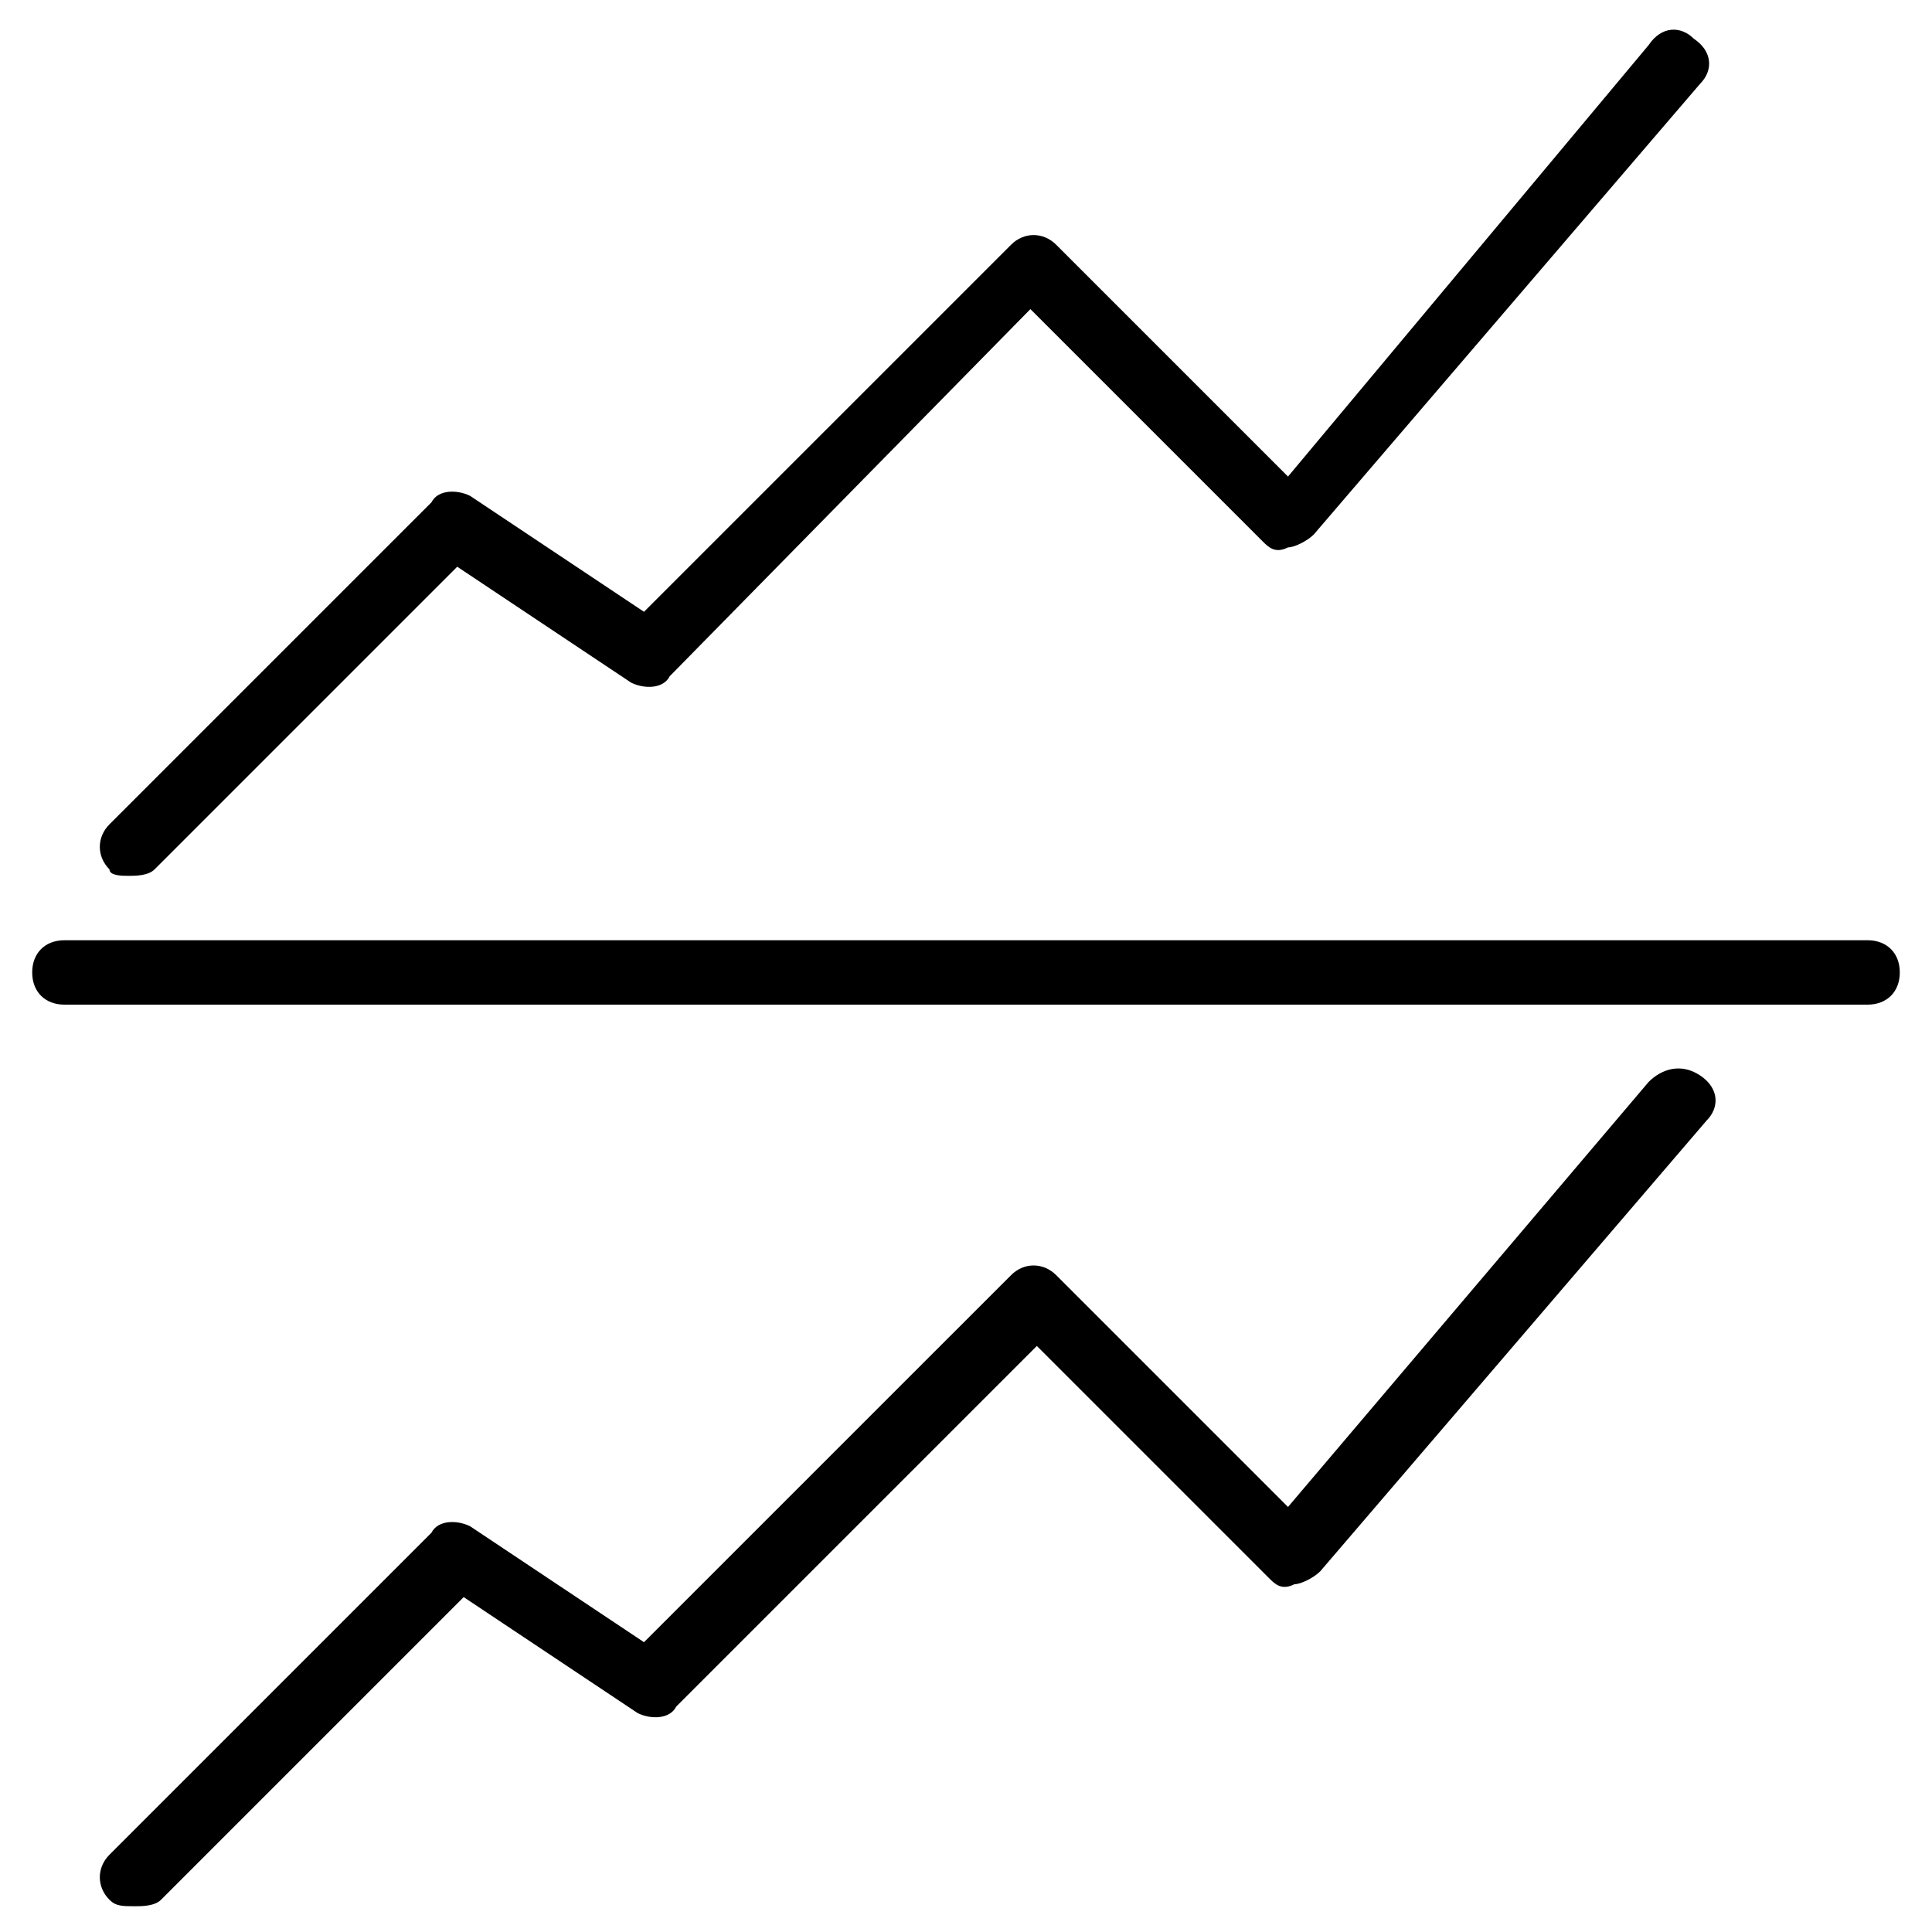 <?xml version="1.0" encoding="utf-8"?>
<!-- Generator: Adobe Illustrator 19.0.0, SVG Export Plug-In . SVG Version: 6.00 Build 0)  -->
<svg version="1.1" id="Layer_1" xmlns="http://www.w3.org/2000/svg" xmlns:xlink="http://www.w3.org/1999/xlink" x="0px" y="0px"
	 viewBox="3 -3 30 30" style="enable-background:new 3 -3 30 30;" xml:space="preserve">
<g>
	<path d="M32,11.6H4c-0.3,0-0.5,0.2-0.5,0.5s0.2,0.5,0.5,0.5h28c0.3,0,0.5-0.2,0.5-0.5S32.3,11.6,32,11.6z"/>
	<path d="M5,10.6c0.1,0,0.3,0,0.4-0.1l4.7-4.7l2.7,1.8c0.2,0.1,0.5,0.1,0.6-0.1L19,1.8l3.6,3.6c0.1,0.1,0.2,0.2,0.4,0.1
		c0.1,0,0.3-0.1,0.4-0.2l6-7c0.2-0.2,0.2-0.5-0.1-0.7c-0.2-0.2-0.5-0.2-0.7,0.1L23,4.4l-3.6-3.6c-0.2-0.2-0.5-0.2-0.7,0L13,6.5
		l-2.7-1.8c-0.2-0.1-0.5-0.1-0.6,0.1l-5,5c-0.2,0.2-0.2,0.5,0,0.7C4.7,10.6,4.9,10.6,5,10.6z"/>
	<path d="M29.4,13.7c-0.3-0.2-0.6-0.1-0.8,0.1L23,20.4l-3.6-3.6c-0.2-0.2-0.5-0.2-0.7,0L13,22.5l-2.7-1.8c-0.2-0.1-0.5-0.1-0.6,0.1
		l-5,5c-0.2,0.2-0.2,0.5,0,0.7c0.1,0.1,0.2,0.1,0.4,0.1c0.1,0,0.3,0,0.4-0.1l4.7-4.7l2.7,1.8c0.2,0.1,0.5,0.1,0.6-0.1l5.6-5.6
		l3.6,3.6c0.1,0.1,0.2,0.2,0.4,0.1c0.1,0,0.3-0.1,0.4-0.2l6-7C29.7,14.2,29.7,13.9,29.4,13.7z"/>
</g>
</svg>
